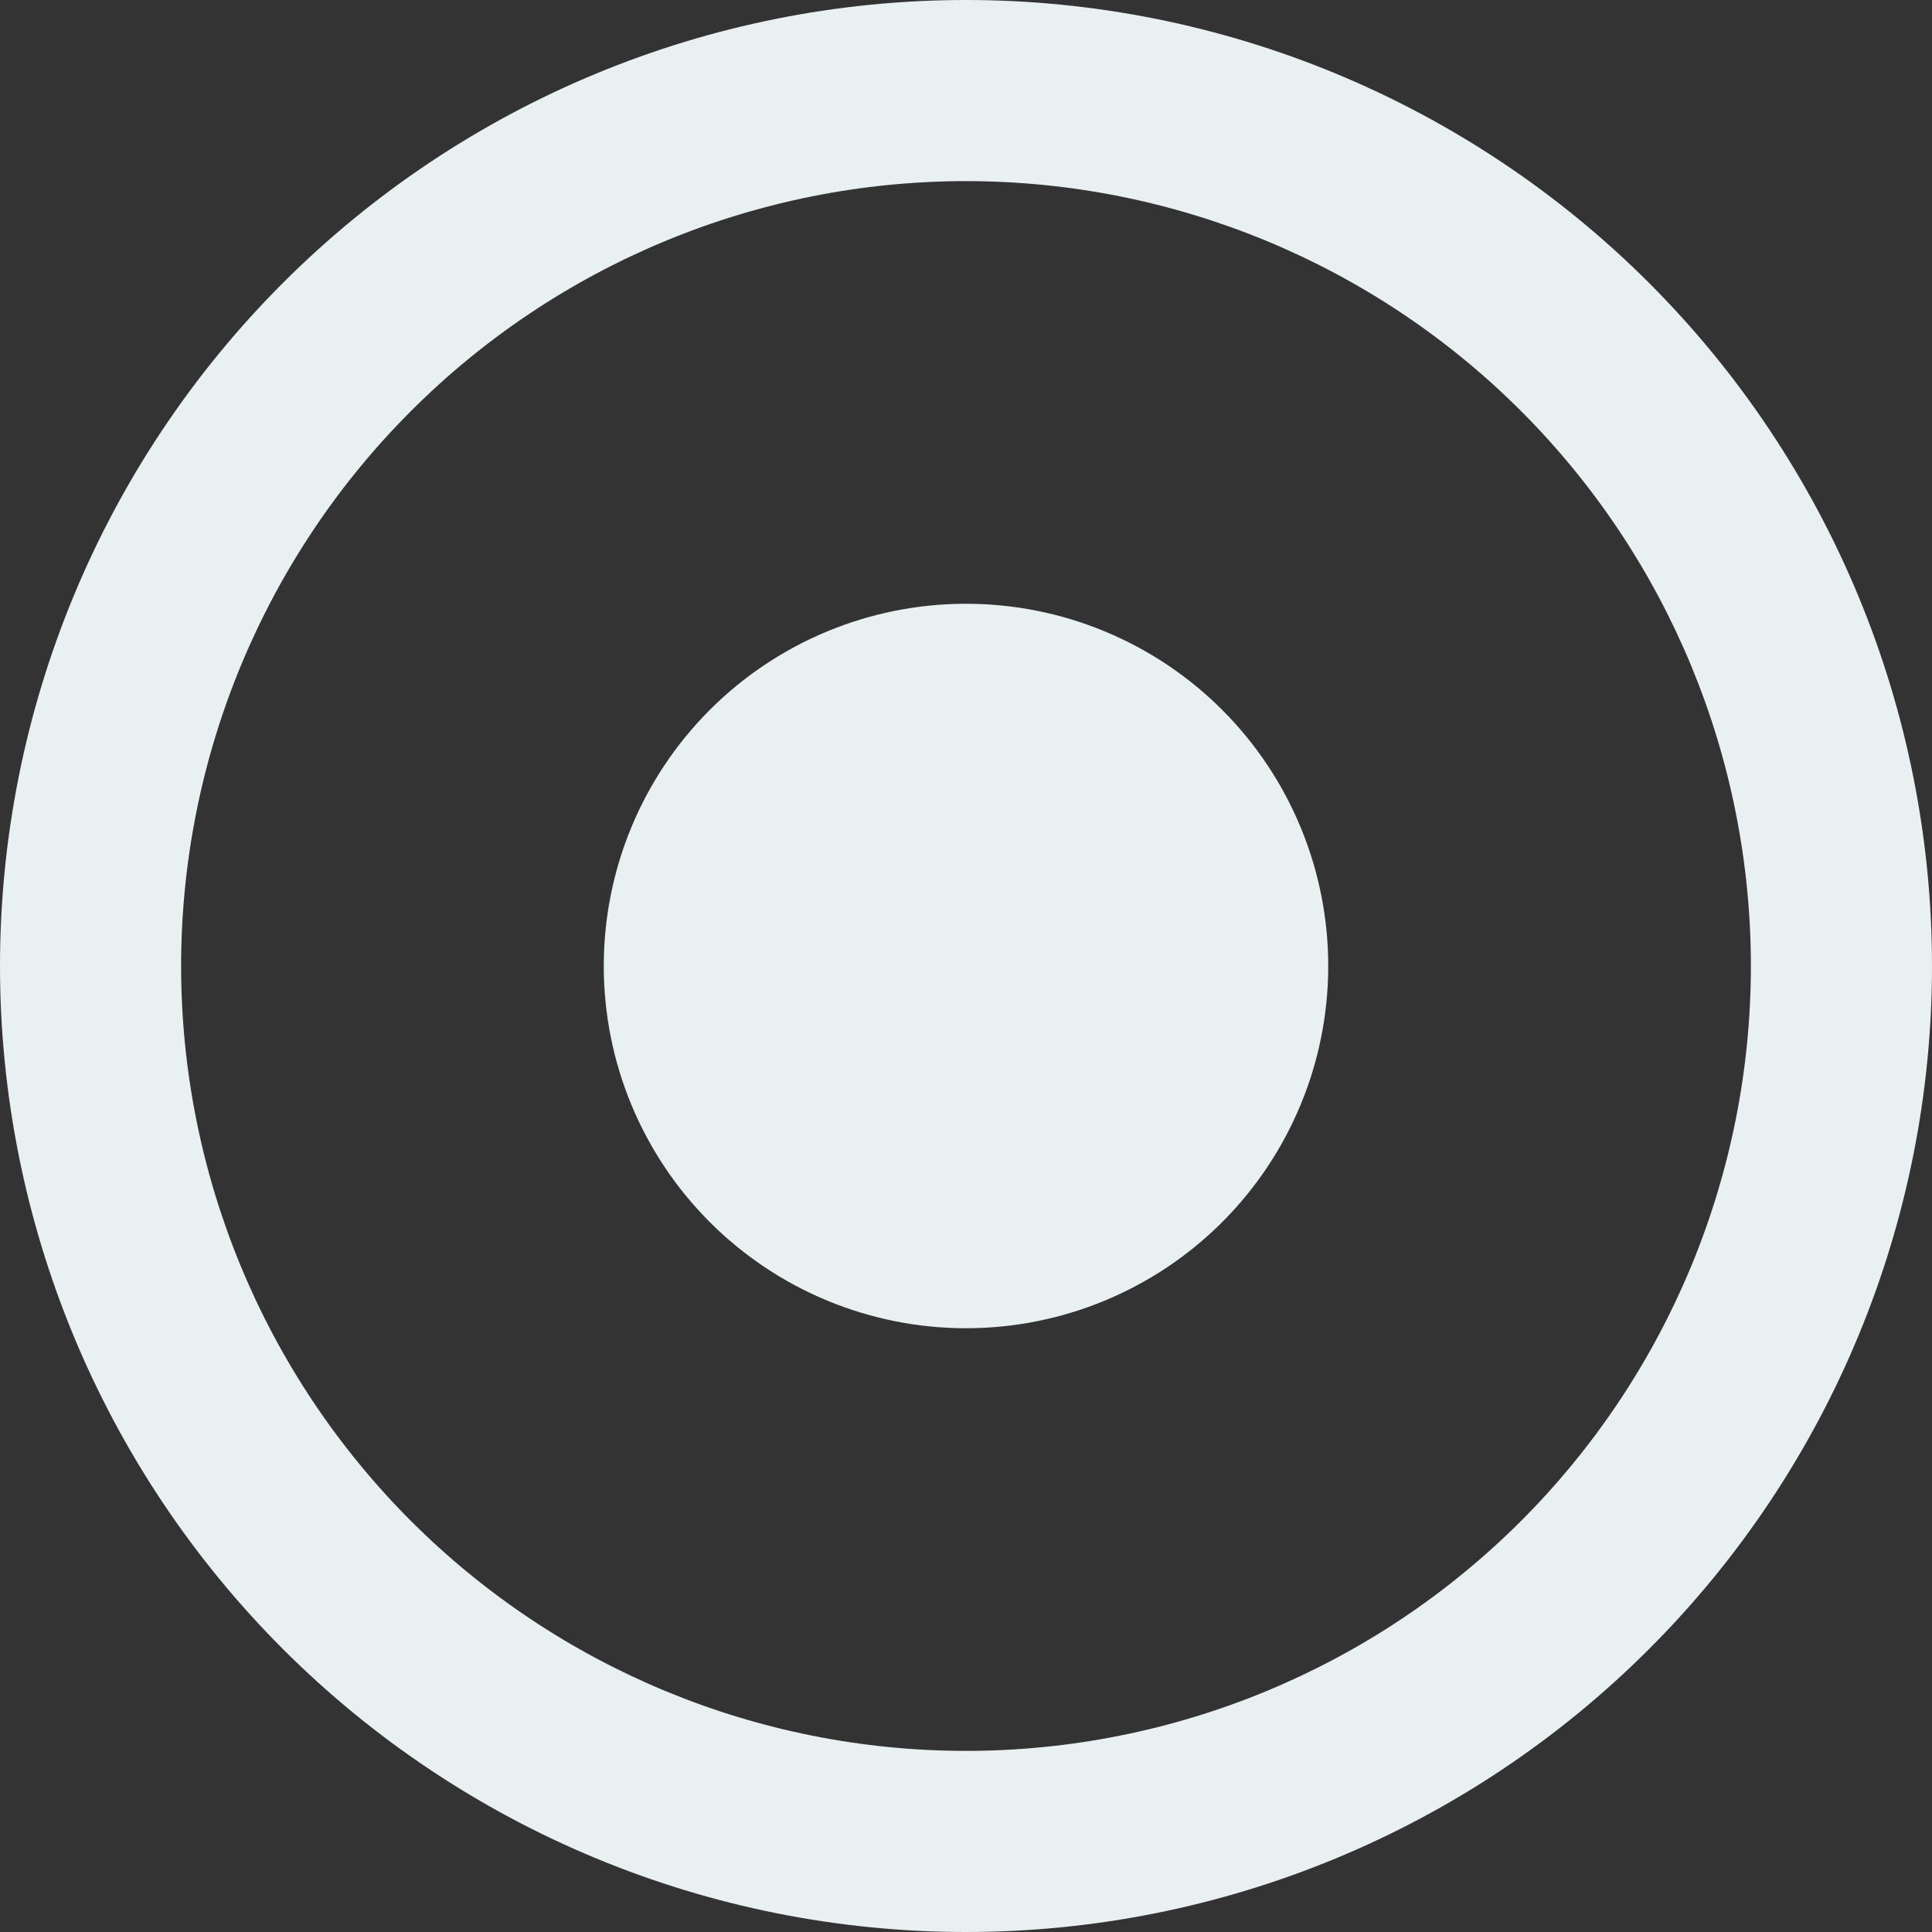 <svg width="75" height="75" viewBox="0 0 75 75" fill="none" xmlns="http://www.w3.org/2000/svg">
<rect x="0" y="0" width="75" height="75" fill="#333333" stroke="none"/>
<g clip-path="url(#clip0_2_88)">
<path d="M67.969 37.5C67.969 29.419 64.759 21.669 59.045 15.955C53.331 10.241 45.581 7.031 37.5 7.031C29.419 7.031 21.669 10.241 15.955 15.955C10.241 21.669 7.031 29.419 7.031 37.5C7.031 45.581 10.241 53.331 15.955 59.045C21.669 64.759 29.419 67.969 37.5 67.969C45.581 67.969 53.331 64.759 59.045 59.045C64.759 53.331 67.969 45.581 67.969 37.5ZM0 37.5C0 27.554 3.951 18.016 10.983 10.983C18.016 3.951 27.554 0 37.5 0C47.446 0 56.984 3.951 64.016 10.983C71.049 18.016 75 27.554 75 37.5C75 47.446 71.049 56.984 64.016 64.016C56.984 71.049 47.446 75 37.5 75C27.554 75 18.016 71.049 10.983 64.016C3.951 56.984 0 47.446 0 37.5ZM37.5 23.438C41.23 23.438 44.806 24.919 47.444 27.556C50.081 30.194 51.562 33.77 51.562 37.5C51.562 41.23 50.081 44.806 47.444 47.444C44.806 50.081 41.23 51.562 37.5 51.562C33.77 51.562 30.194 50.081 27.556 47.444C24.919 44.806 23.438 41.23 23.438 37.5C23.438 33.77 24.919 30.194 27.556 27.556C30.194 24.919 33.77 23.438 37.5 23.438Z" fill="#e9f0f2"/>
</g>
<defs>
<clipPath id="clip0_2_88">
<rect width="75" height="75" fill="white"/>
</clipPath>
</defs>
</svg>
